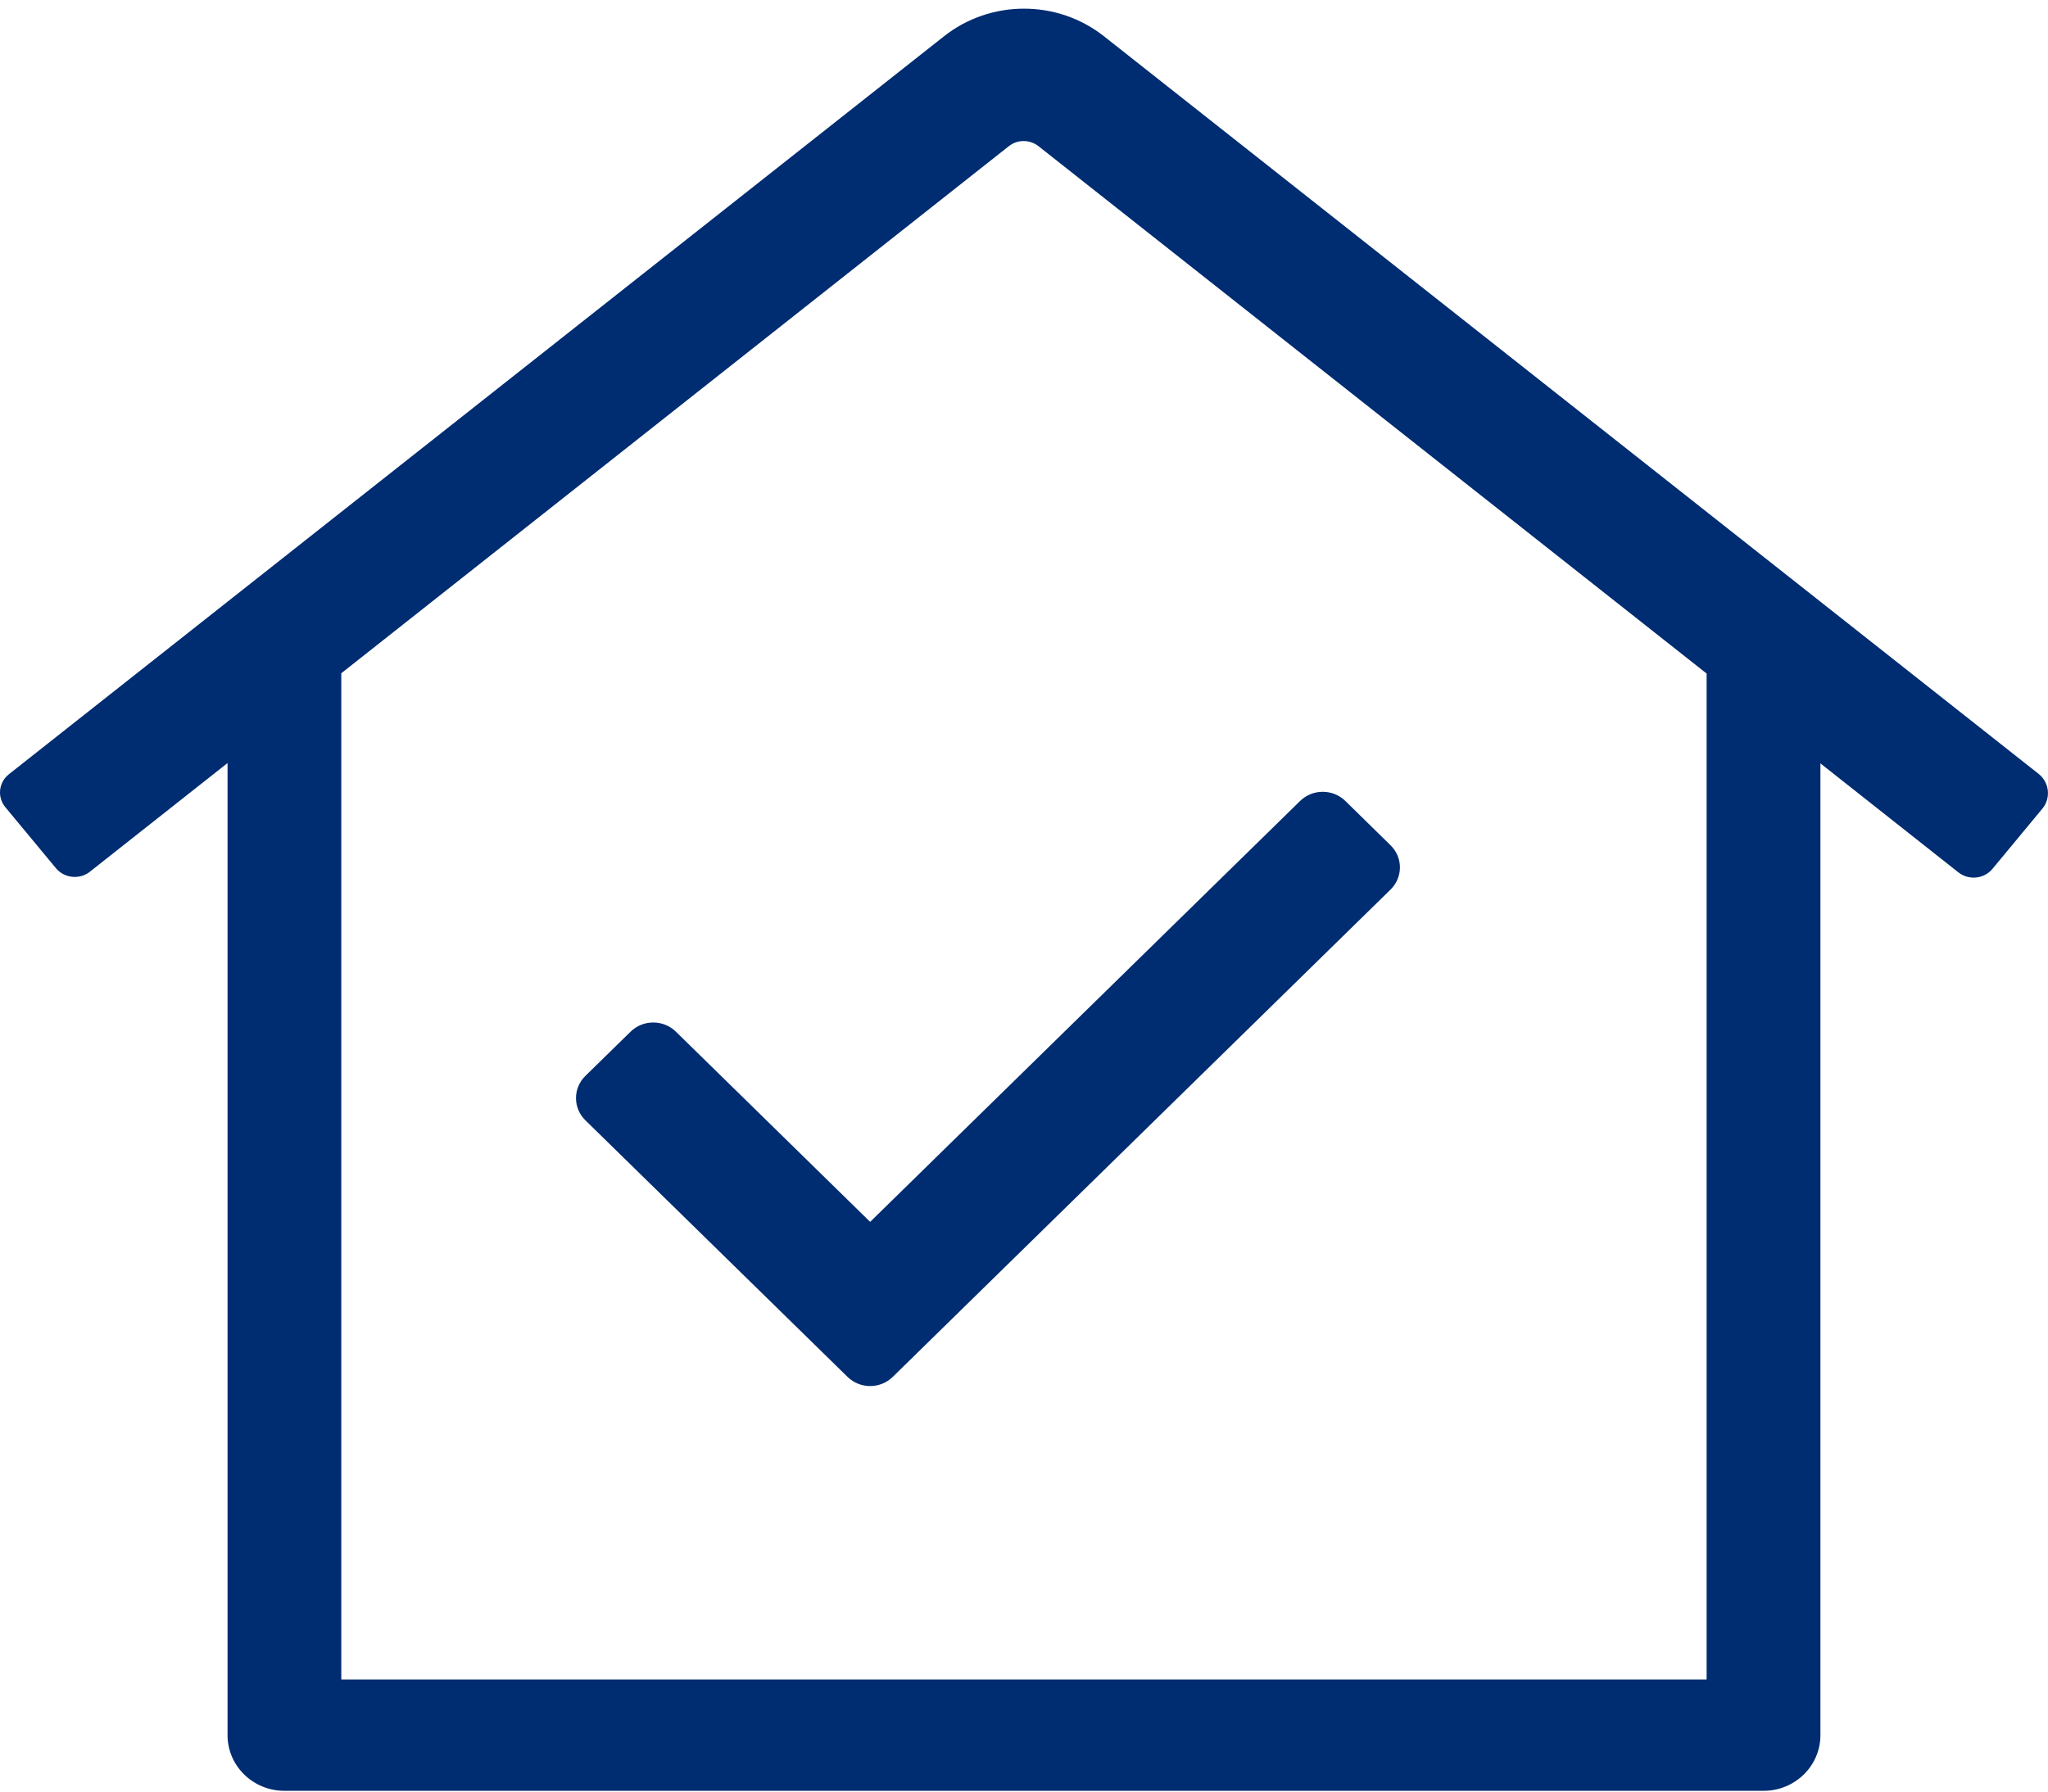 <?xml version="1.0" encoding="UTF-8"?>
<svg width="48px" height="42px" viewBox="0 0 48 42" version="1.1" xmlns="http://www.w3.org/2000/svg" xmlns:xlink="http://www.w3.org/1999/xlink">
    <!-- Generator: sketchtool 64 (101010) - https://sketch.com -->
    <title>5CB87C97-6007-48B8-8249-D0183BB09CED</title>
    <desc>Created with sketchtool.</desc>
    <g id="Page-1" stroke="none" stroke-width="1" fill="none" fill-rule="evenodd">
        <g id="2.0.1---Travel-Assessment-Form-Confirmation---Mobile" transform="translate(-235, -1839)" fill="#002C71">
            <g id="Group-9-Copy-2" transform="translate(0, 1364)">
                <g id="Group-8" transform="translate(15, 168)">
                    <g id="Group-7" transform="translate(29, 195)">
                        <g id="Group-5" transform="translate(1, 110)">
                            <g id="Plan-Status-/-Postive" transform="translate(190, -0)">
                                <g id="icon_plan_pass">
                                    <path d="M47.789,20.149 L25.883,2.857 L25.883,2.857 C24.785,1.985 23.214,1.985 22.117,2.857 L0.21,20.149 L0.21,20.149 C-0.031,20.338 -0.07,20.683 0.122,20.919 C0.124,20.921 0.125,20.923 0.127,20.925 L1.31,22.352 L1.31,22.352 C1.508,22.59 1.866,22.627 2.11,22.434 C2.11,22.434 2.11,22.433 2.11,22.433 L5.333,19.888 L5.333,42.677 L5.333,42.677 C5.333,43.398 5.93,43.982 6.666,43.982 L41.333,43.982 L41.333,43.982 C42.069,43.982 42.666,43.398 42.666,42.677 C42.666,42.677 42.666,42.677 42.666,42.677 L42.666,19.896 L45.899,22.45 L45.899,22.45 C46.143,22.643 46.501,22.607 46.699,22.368 L47.882,20.94 L47.882,20.94 C48.069,20.694 48.028,20.348 47.789,20.149 L47.789,20.149 Z M39.999,41.371 L7.999,41.371 L7.999,17.783 L23.642,5.429 L23.642,5.429 C23.845,5.266 24.138,5.266 24.342,5.429 L39.999,17.79 L39.999,41.371 Z M31.532,20.777 L31.532,20.777 C31.391,20.639 31.2,20.562 31.001,20.562 C30.809,20.562 30.617,20.634 30.471,20.777 L20.394,30.644 L15.841,26.185 L15.841,26.185 C15.7,26.047 15.509,25.97 15.31,25.97 C15.118,25.97 14.926,26.042 14.78,26.185 L13.719,27.223 C13.427,27.51 13.427,27.975 13.719,28.262 L19.864,34.278 C20.01,34.421 20.202,34.493 20.394,34.493 C20.587,34.493 20.778,34.421 20.924,34.278 L32.591,22.854 C32.884,22.567 32.884,22.102 32.591,21.816 L31.532,20.777 L31.532,20.777 Z" id="Shape" fill-rule="nonzero"></path>
                                    <rect id="Rectangle" opacity="0" x="0" y="0" width="48" height="47"></rect>
                                </g>
                            </g>
                        </g>
                    </g>
                </g>
            </g>
        </g>
    </g>
</svg>